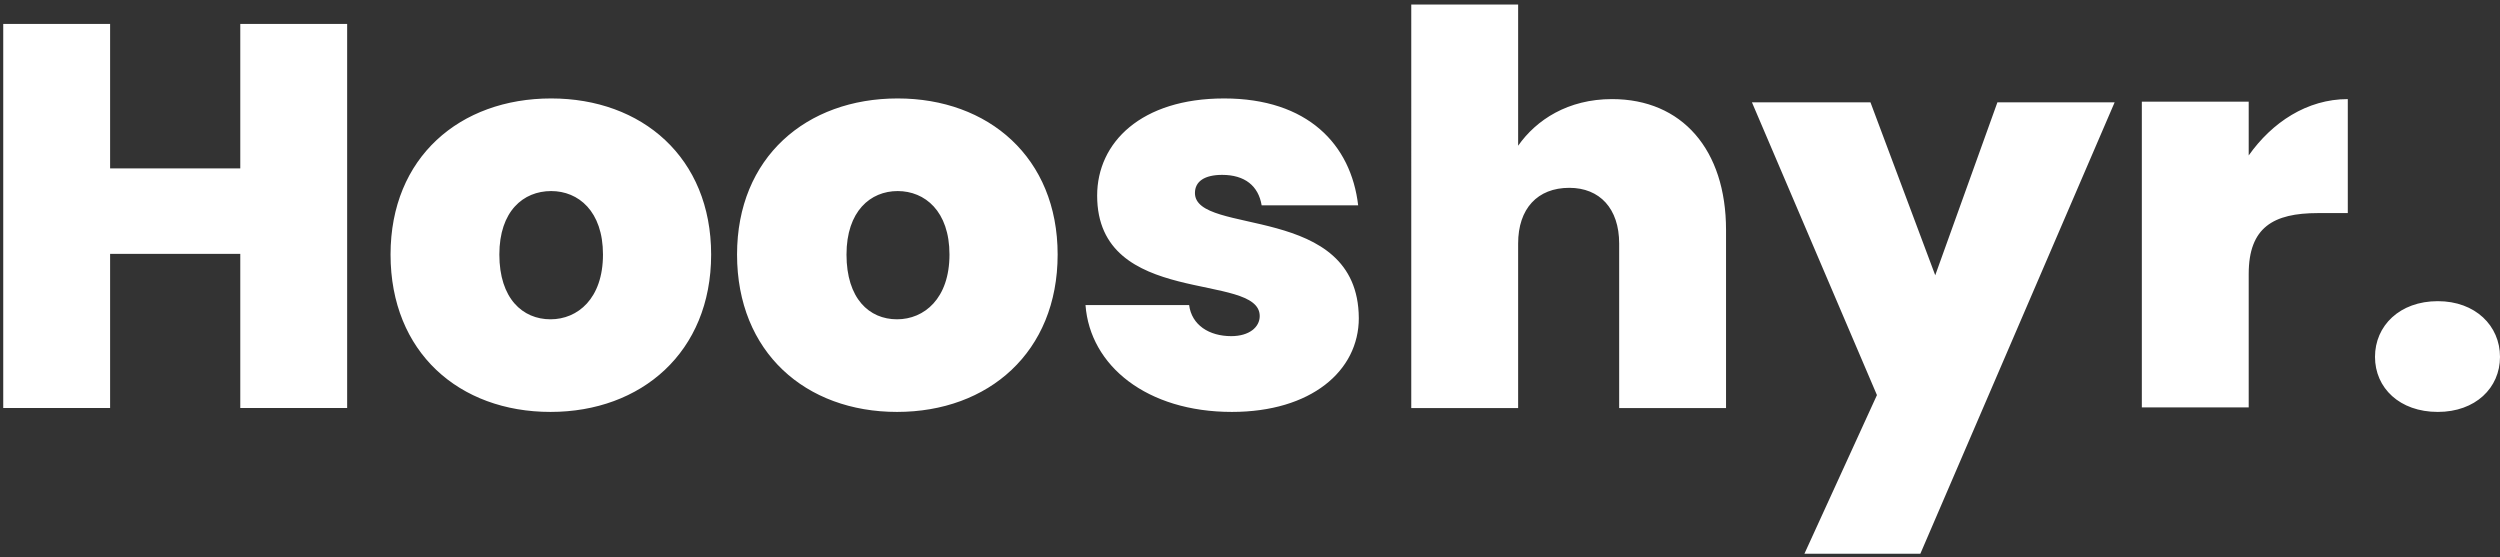 <svg version="1.2" xmlns="http://www.w3.org/2000/svg" viewBox="0 0 386 86" width="386" height="86"><rect x="0" y="0" width="386" height="86" fill="#333333" stroke="none"/><style>.a{fill:#fff}</style><path class="a" d="m37.1 63h16.5v-59.3h-16.5v22.3h-20.1v-22.3h-16.5v59.3h16.5v-23.8h20.1zm72.7-23.7c0-15-10.7-24.1-24.7-24.1-14.1 0-24.8 9.1-24.8 24.1 0 15.1 10.6 24.3 24.7 24.3 14 0 24.8-9.2 24.8-24.3zm-32.7 0c0-6.7 3.7-9.8 8-9.8 4.2 0 8 3.1 8 9.8 0 6.8-3.9 10-8.1 10-4.3 0-7.9-3.2-7.9-10zm86.2 0c0-15-10.7-24.1-24.7-24.1-14.1 0-24.8 9.1-24.8 24.1 0 15.1 10.6 24.3 24.7 24.3 14.1 0 24.8-9.2 24.8-24.3zm-32.6 0c0-6.7 3.7-9.8 7.9-9.8 4.2 0 8 3.1 8 9.8 0 6.8-3.9 10-8.1 10-4.3 0-7.8-3.2-7.8-10zm79.1 9.8c-0.1-17.9-25.3-12.6-25.3-19.3 0-1.8 1.5-2.8 4.2-2.8 3.5 0 5.6 1.7 6.1 4.7h14.9c-1.1-9.4-7.8-16.5-20.7-16.5-12.8 0-19.6 6.8-19.6 15 0 17.4 25.1 11.7 25.1 18.6 0 1.7-1.6 3.1-4.4 3.1-3.4 0-6.1-1.7-6.5-4.8h-16c0.7 9.4 9.5 16.5 22.6 16.5 12.2 0 19.6-6.3 19.6-14.5zm8.1 13.9h16.5v-25.4c0-5.4 3-8.6 7.9-8.6 4.7 0 7.7 3.2 7.7 8.6v25.4h16.5v-27.5c0-12.4-6.8-20.2-17.6-20.2-6.8 0-11.7 3.2-14.5 7.2v-21.8h-16.5zm80.9-20.5l-10-26.7h-18.3l19.3 45.2-11.2 24.5h17.9l30-69.7h-18.1zm48.4-0.2c0-7.2 3.8-9.4 10.7-9.4h4.6v-17.6c-6.3 0-11.7 3.6-15.3 8.7v-8.3h-16.5v47.2h16.5zm38.8 12.8c0-4.8-3.8-8.6-9.6-8.6-5.9 0-9.7 3.8-9.7 8.6 0 4.8 3.8 8.5 9.7 8.5 5.8 0 9.6-3.7 9.6-8.5z"/></svg>